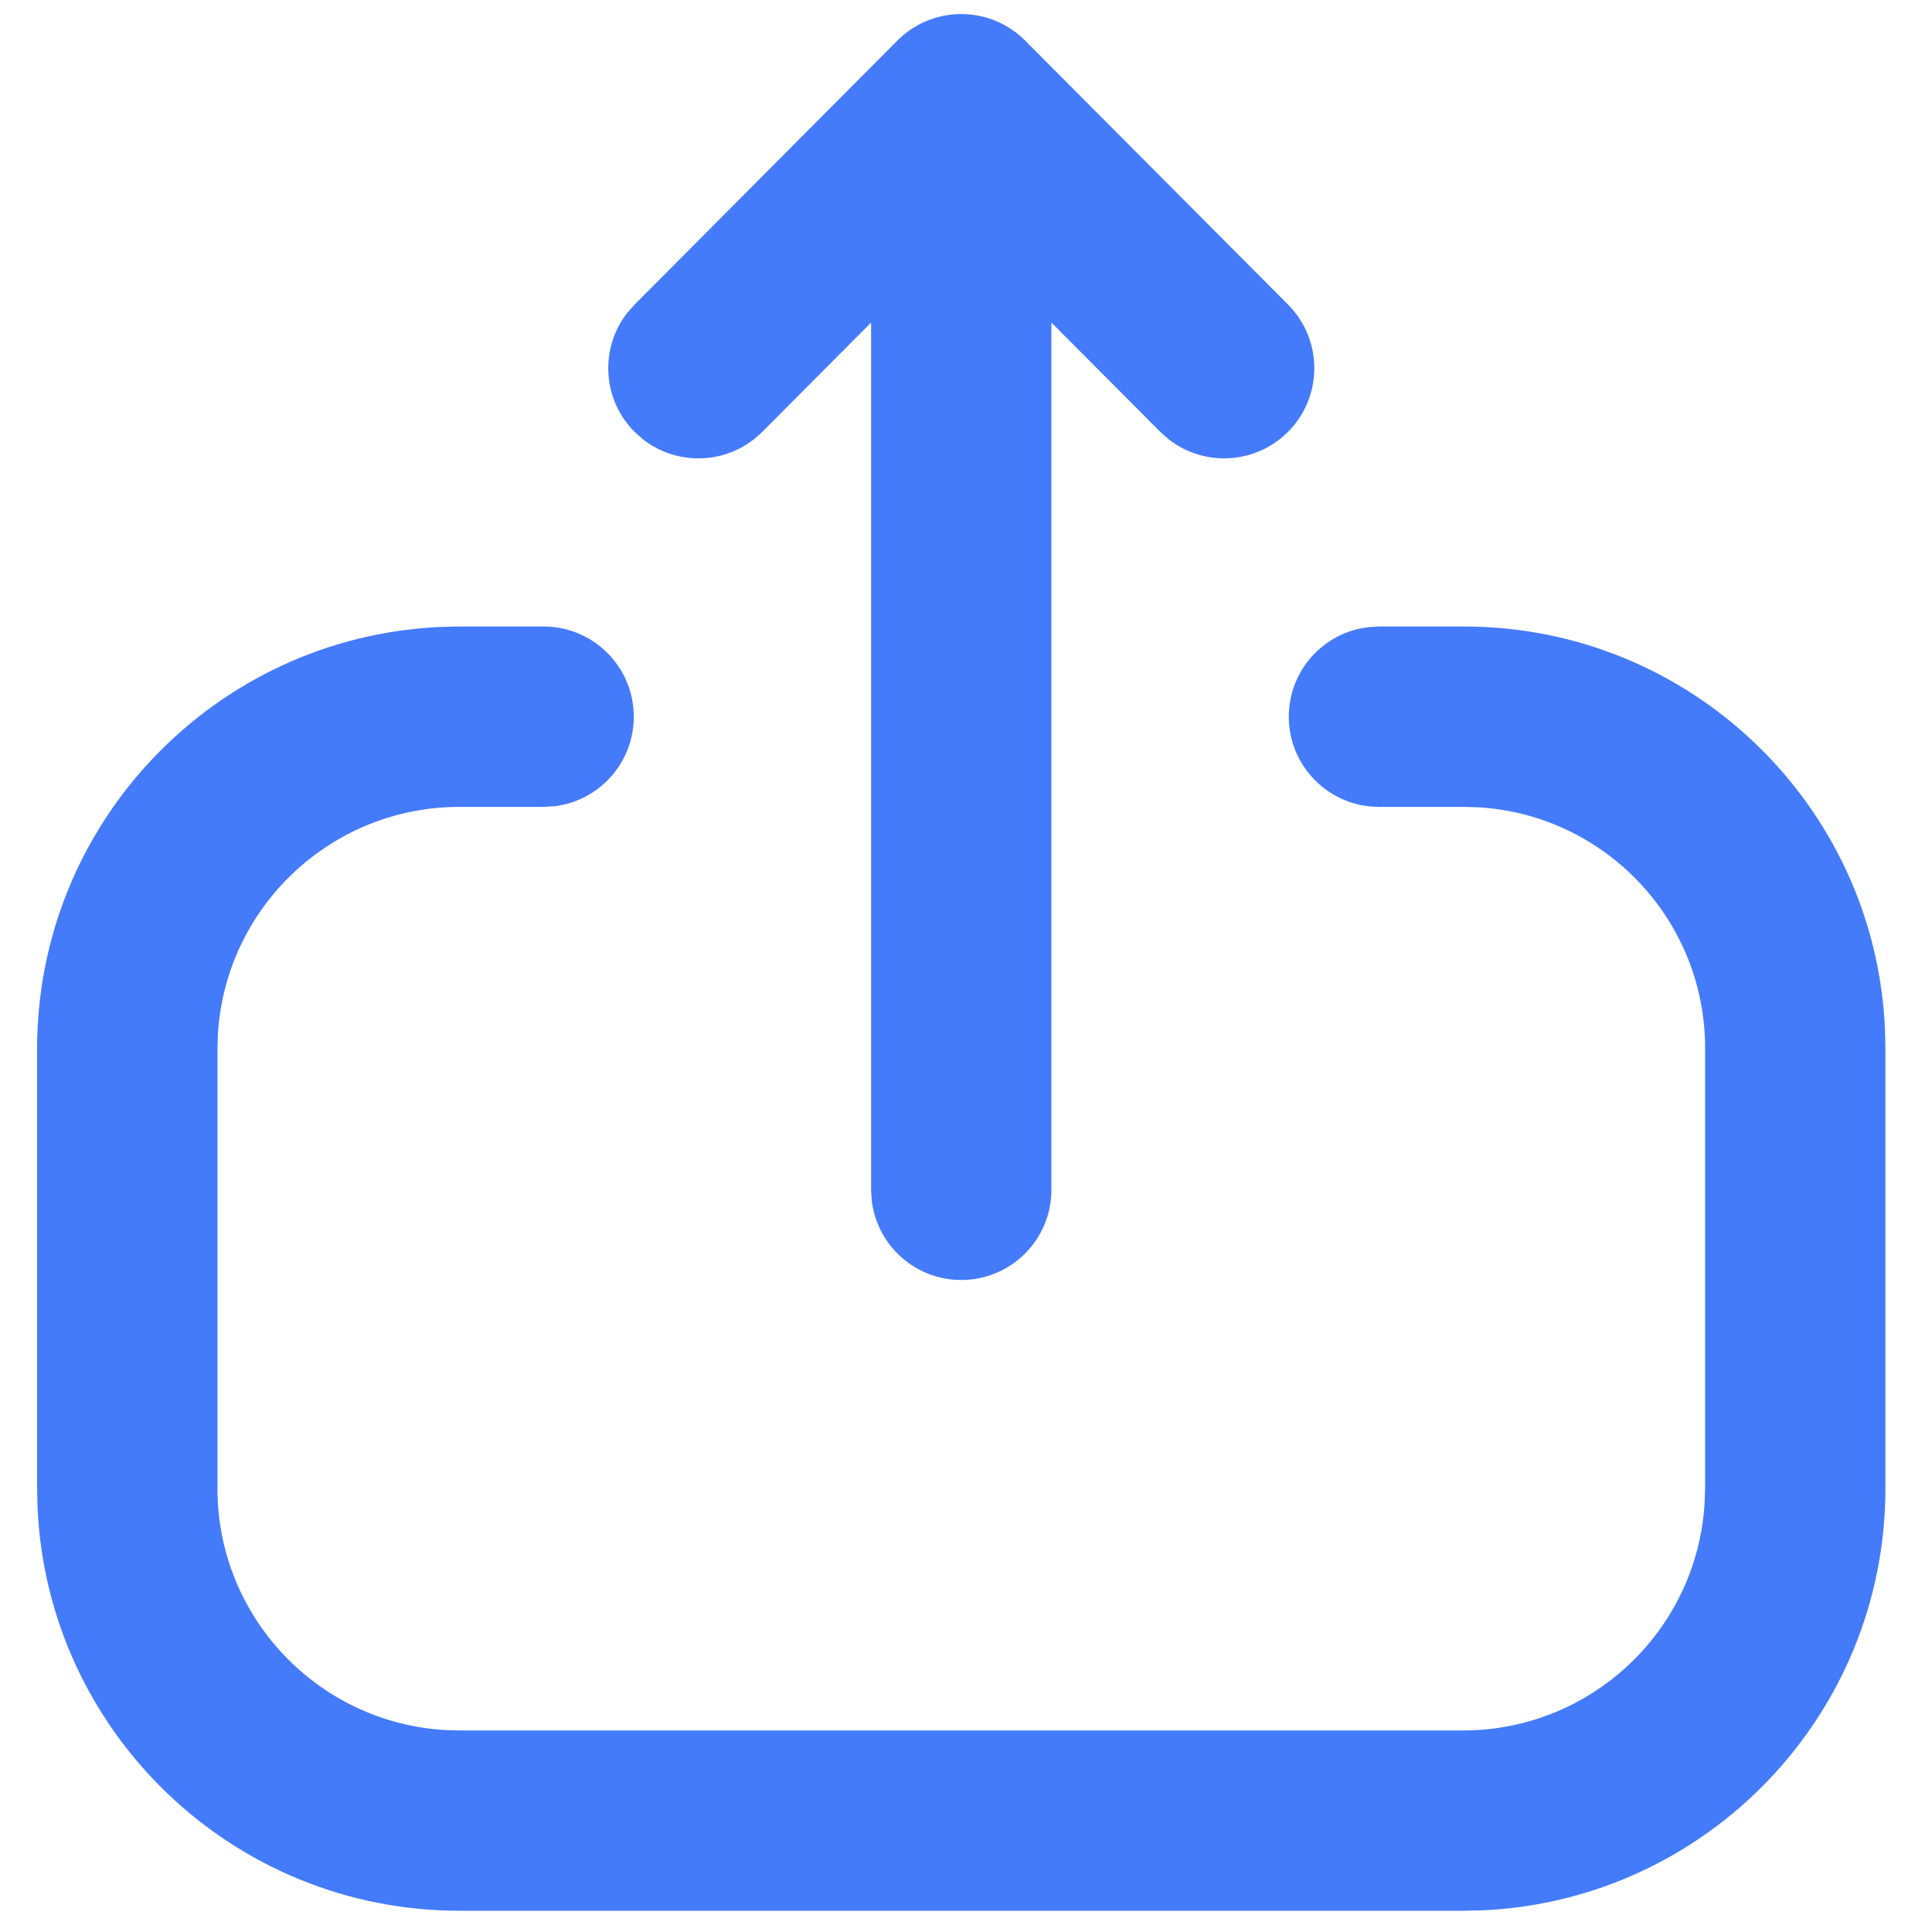 <svg width="25" height="25" viewBox="0 0 25 25" fill="none" xmlns="http://www.w3.org/2000/svg">
<path fill-rule="evenodd" clip-rule="evenodd" d="M0.48 13.573C0.48 10.639 2.793 8.244 5.696 8.113L5.946 8.107H7.035C7.679 8.107 8.201 8.63 8.201 9.274C8.201 9.872 7.751 10.366 7.171 10.433L7.035 10.441H5.946C4.283 10.441 2.922 11.738 2.82 13.375L2.814 13.573L2.814 19.261C2.814 20.923 4.111 22.284 5.748 22.386L5.946 22.392H18.931C20.594 22.392 21.955 21.095 22.057 19.459L22.064 19.261V13.562C22.064 11.905 20.772 10.549 19.141 10.447L18.944 10.441H17.844C17.199 10.441 16.677 9.918 16.677 9.274C16.677 8.676 17.127 8.183 17.708 8.115L17.844 8.107H18.944C21.872 8.107 24.261 10.416 24.391 13.312L24.397 13.562V19.261C24.397 22.194 22.083 24.589 19.181 24.72L18.931 24.725H5.946C3.012 24.725 0.617 22.412 0.486 19.511L0.48 19.261L0.48 13.573ZM11.598 0.539C11.81 0.319 12.108 0.182 12.438 0.182C12.771 0.182 13.072 0.321 13.285 0.545L16.667 3.941C17.122 4.398 17.12 5.137 16.664 5.591C16.242 6.011 15.58 6.042 15.123 5.685L15.014 5.588L13.605 4.174L13.605 15.396C13.605 16.041 13.083 16.563 12.438 16.563C11.84 16.563 11.347 16.112 11.28 15.532L11.272 15.396L11.272 4.174L9.864 5.588C9.445 6.009 8.783 6.043 8.324 5.688L8.214 5.591C7.793 5.172 7.759 4.51 8.114 4.052L8.211 3.942L11.598 0.539Z" fill="#447BFB"/>
</svg>
